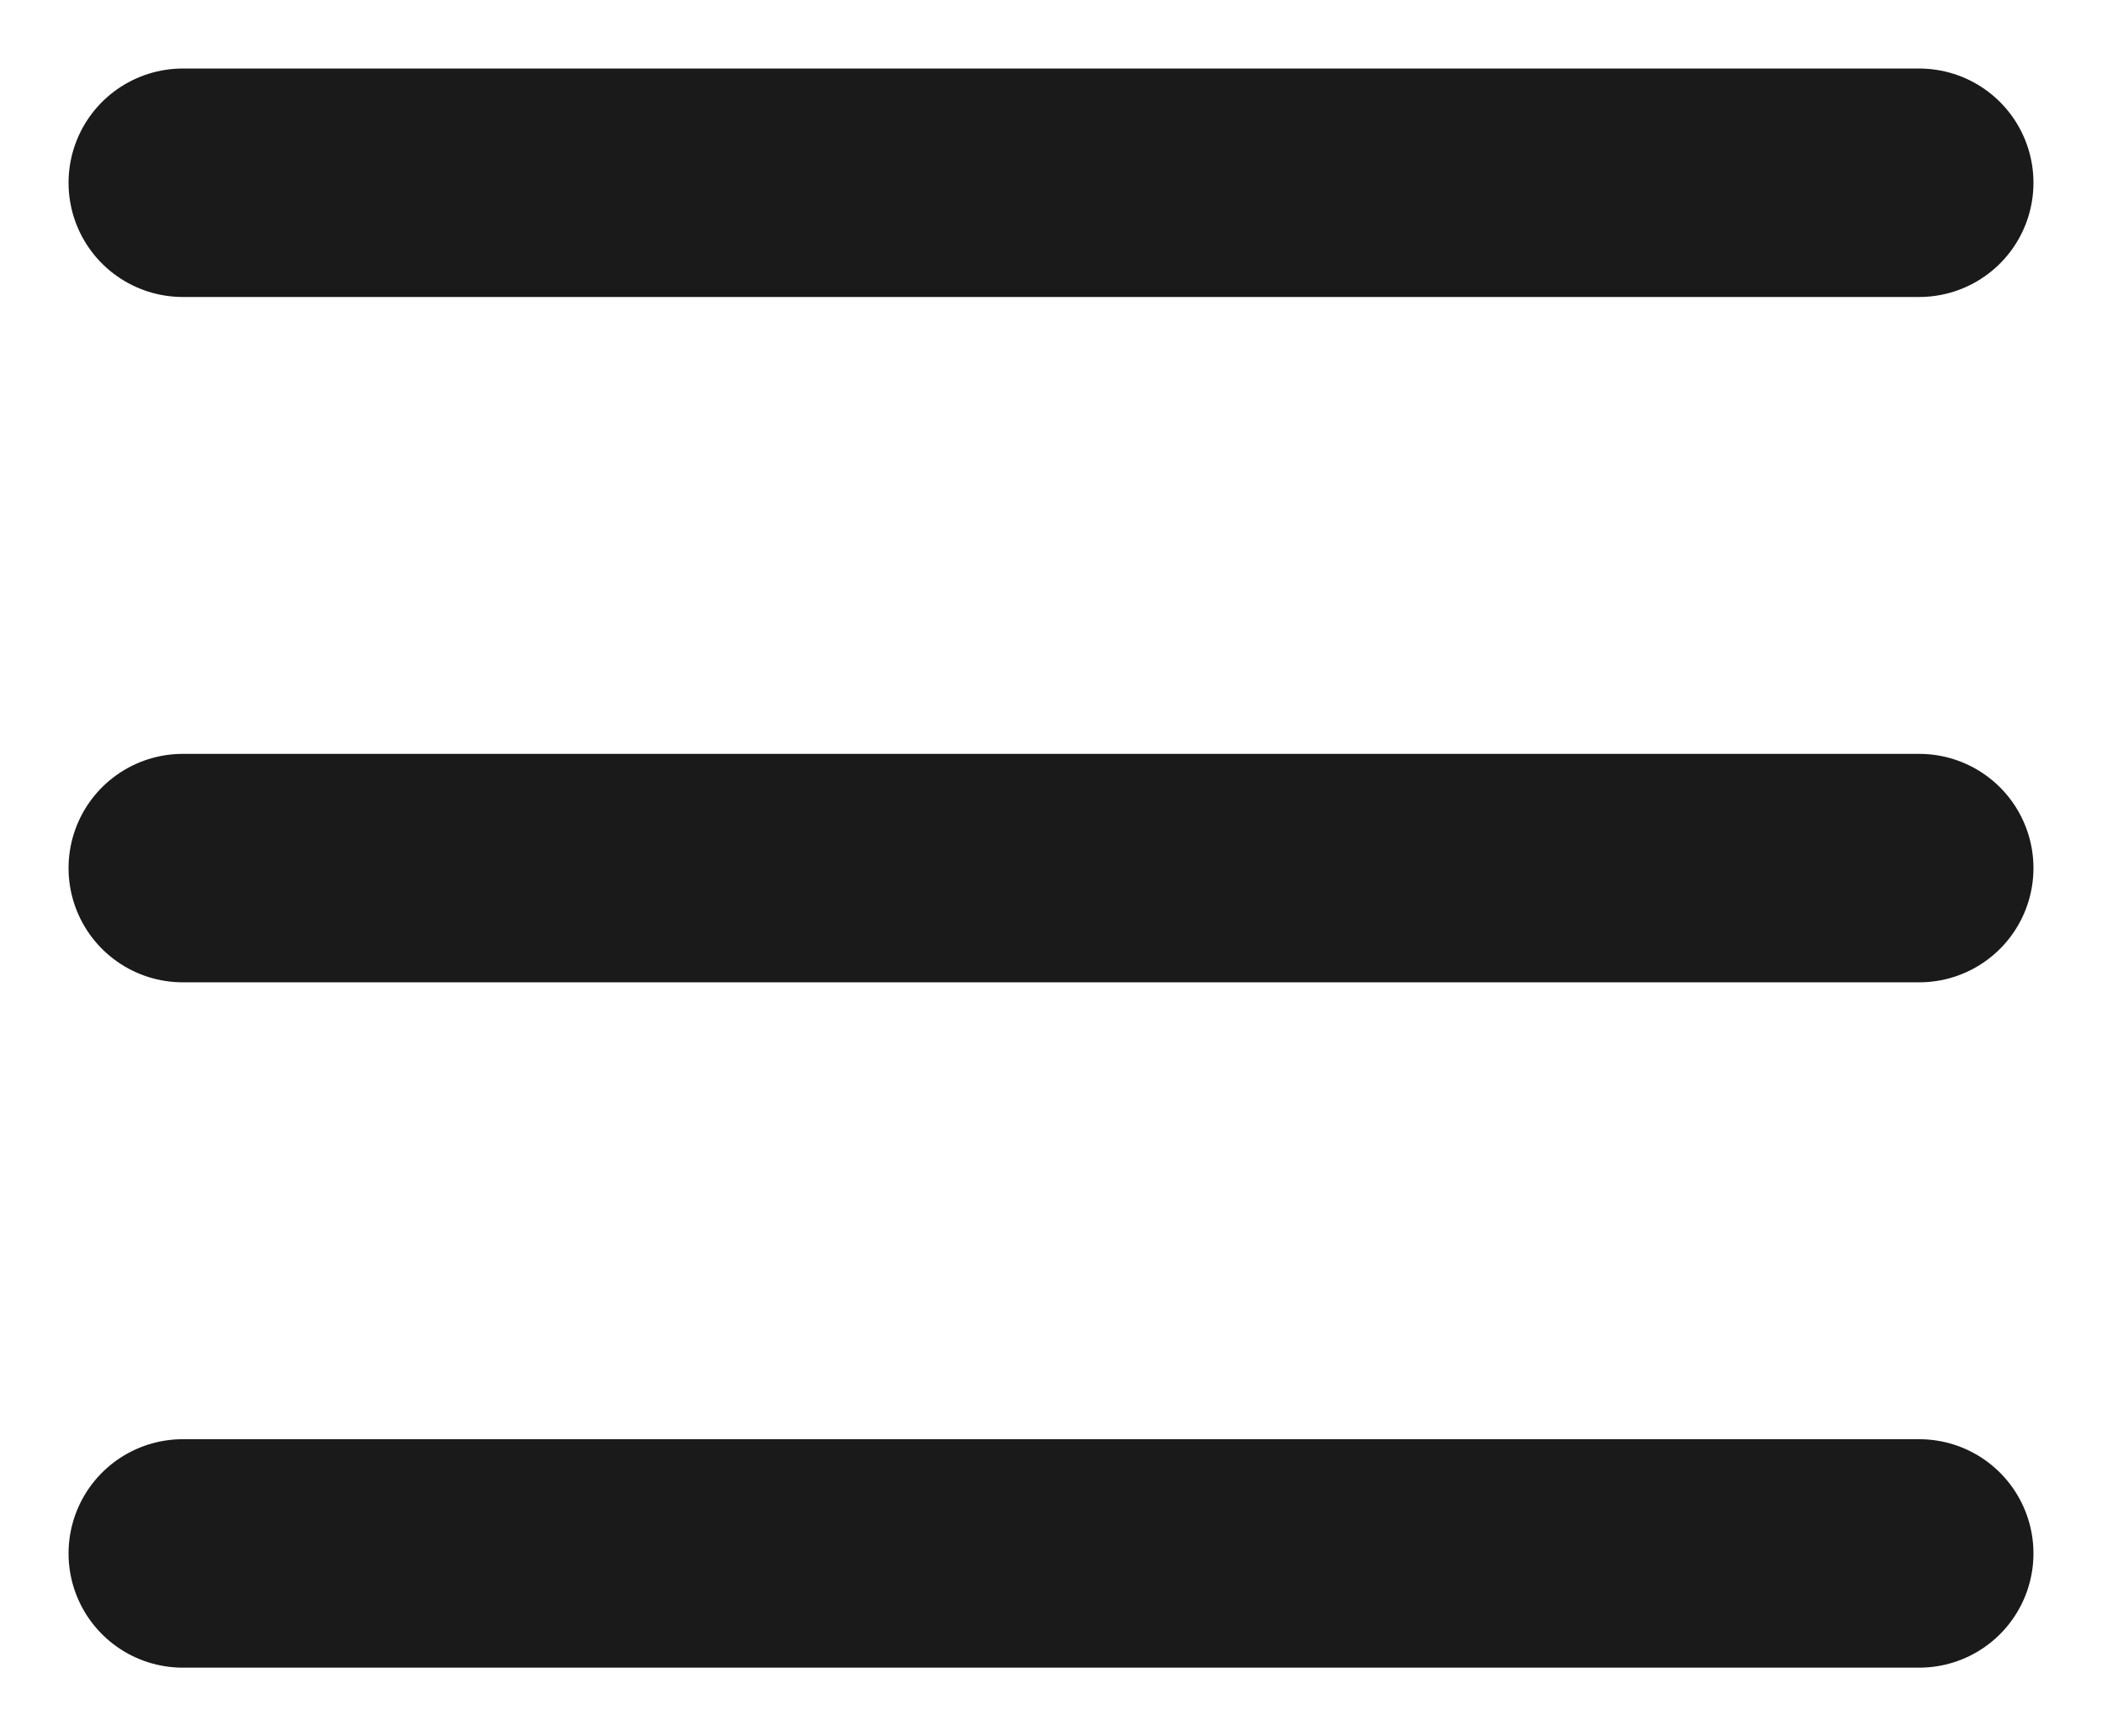 <svg width="23" height="19" viewBox="0 0 23 19" fill="none" xmlns="http://www.w3.org/2000/svg">
<path d="M2 17H21M2 9.5H21M2 2H21" stroke="#1A1A1A" stroke-width="2.5" stroke-linecap="round" stroke-linejoin="round"/>
</svg>
